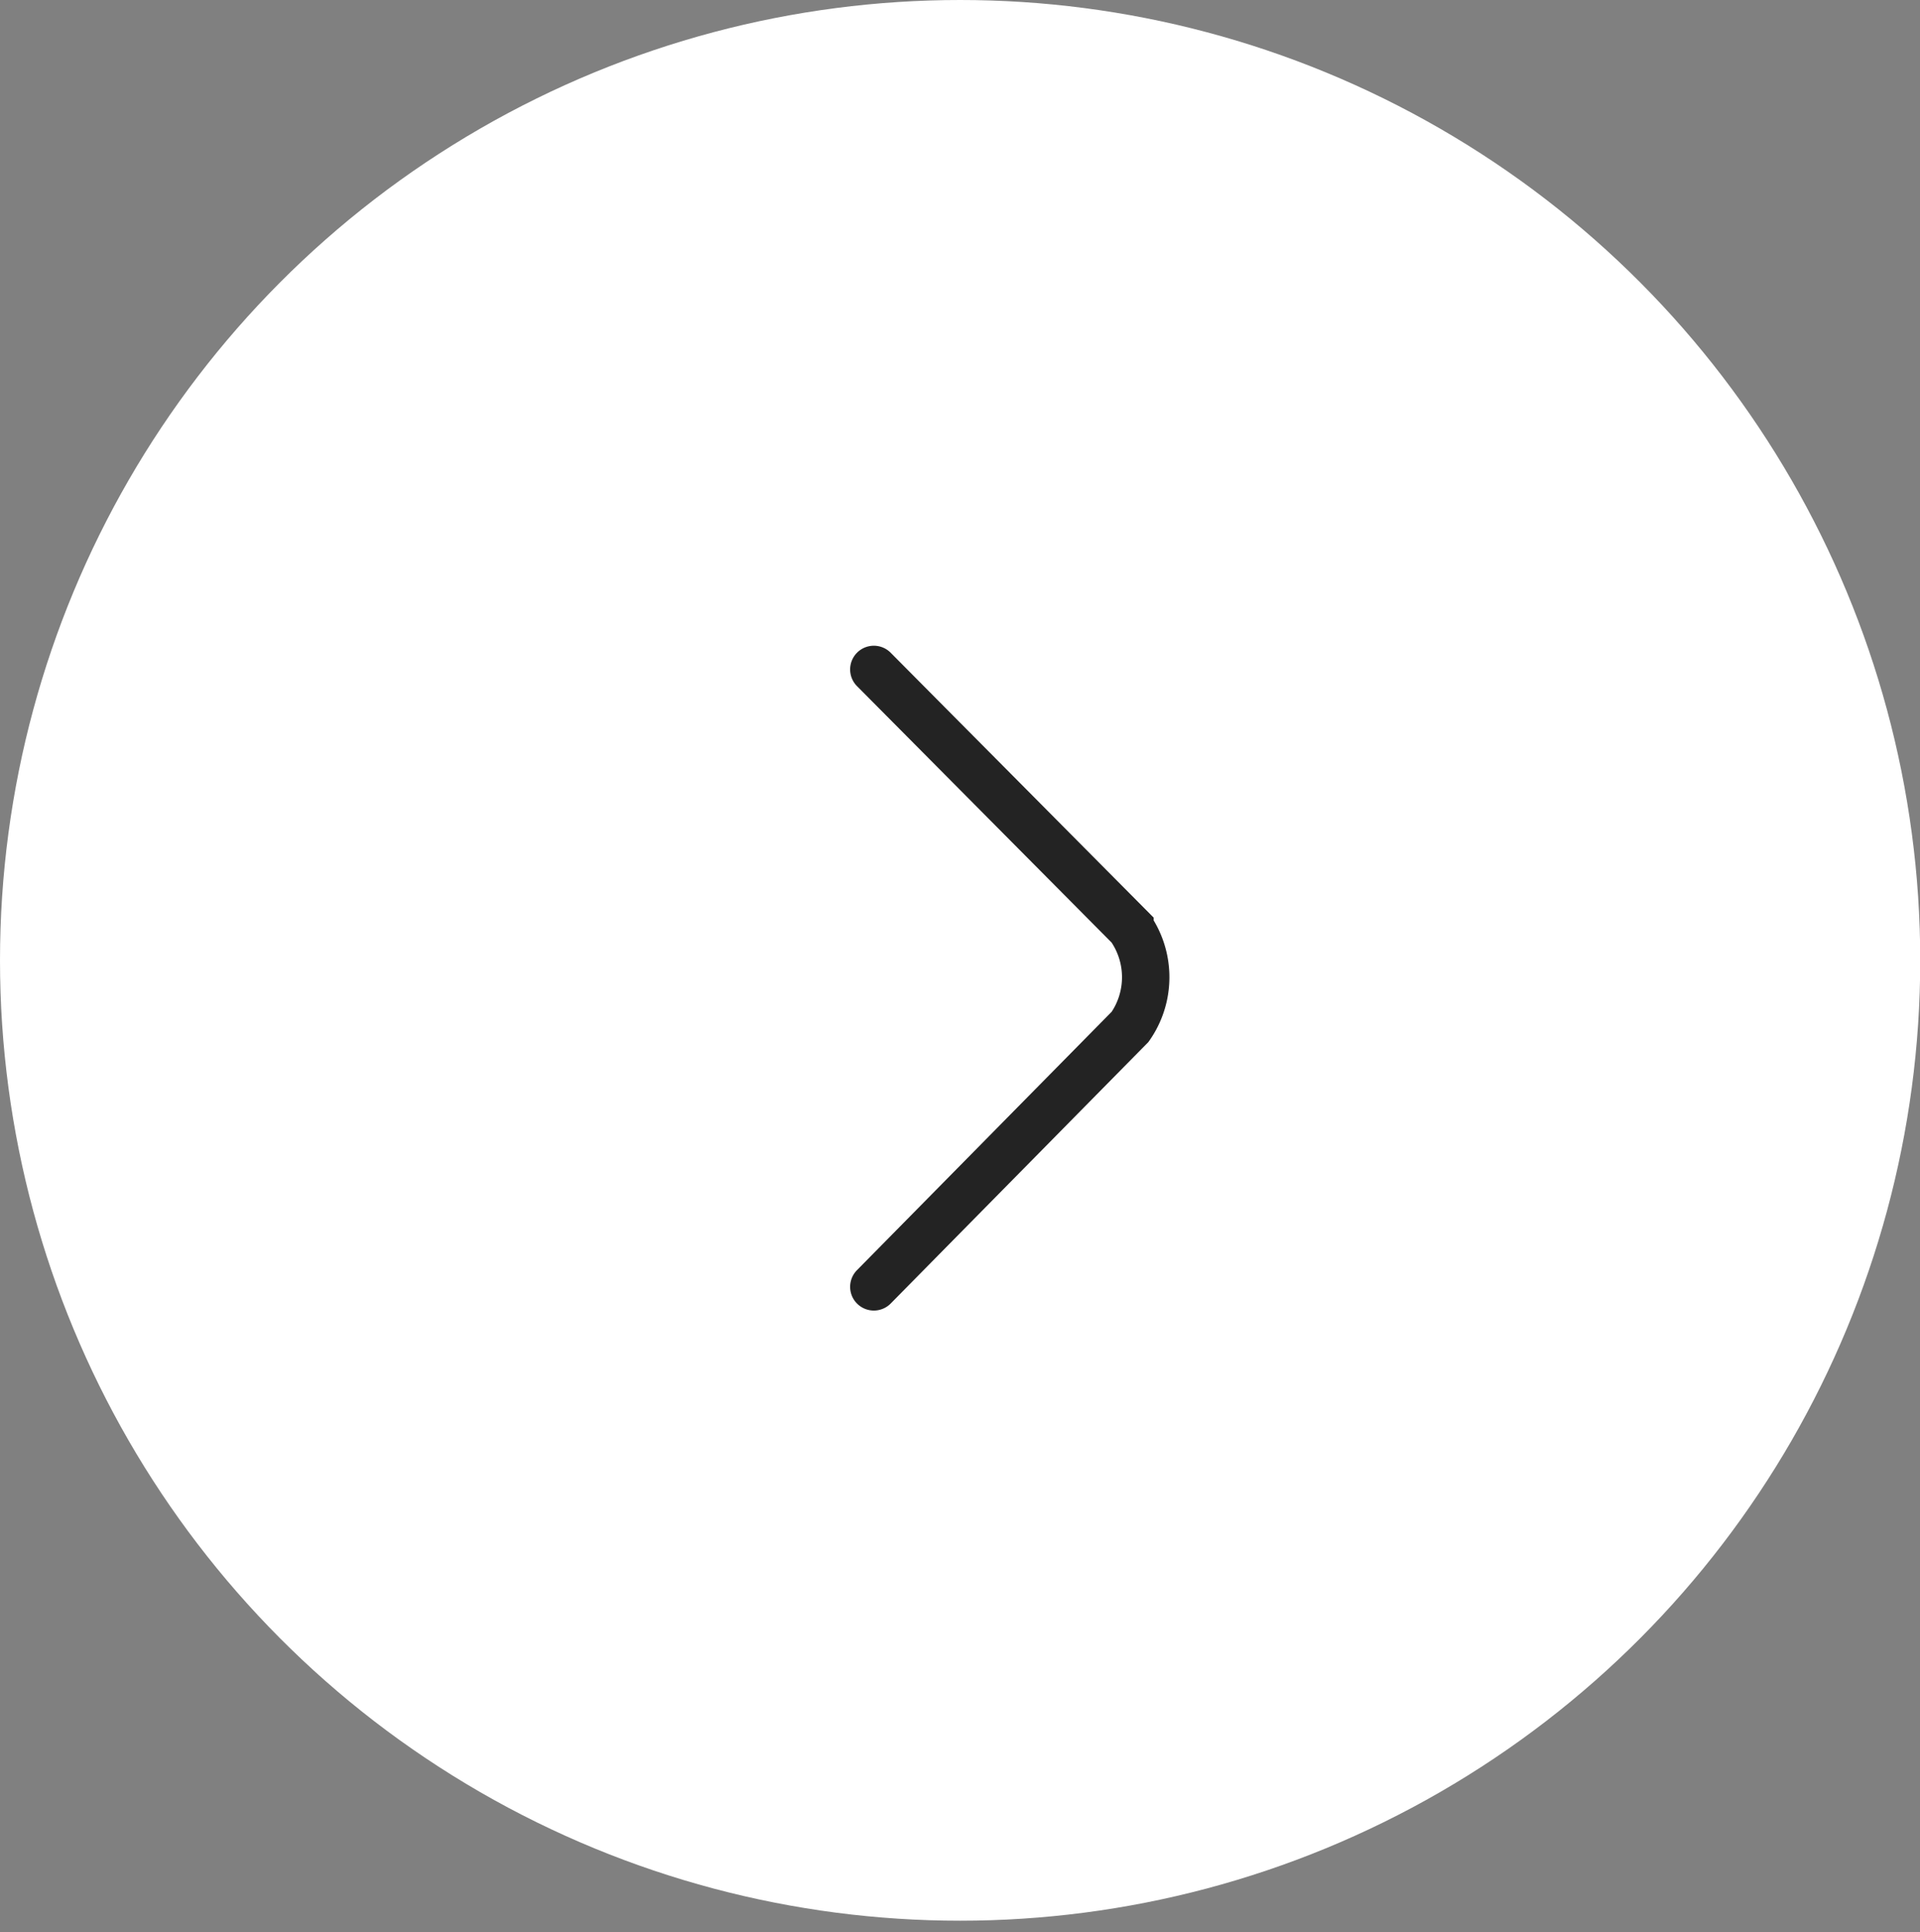 <svg xmlns="http://www.w3.org/2000/svg" width="162" height="163"><rect width="100%" height="100%" fill="#808080" stroke="none"/><g fill="none" fill-rule="evenodd"><circle cx="81.01" cy="81.01" r="81.01" fill="#fff"/><path stroke="#232323" stroke-linecap="round" stroke-width="4" d="M73.73 56.47l21.61 21.76a7.309 7.309 0 0 1 .01 8.39l-21.62 21.93"/></g></svg>